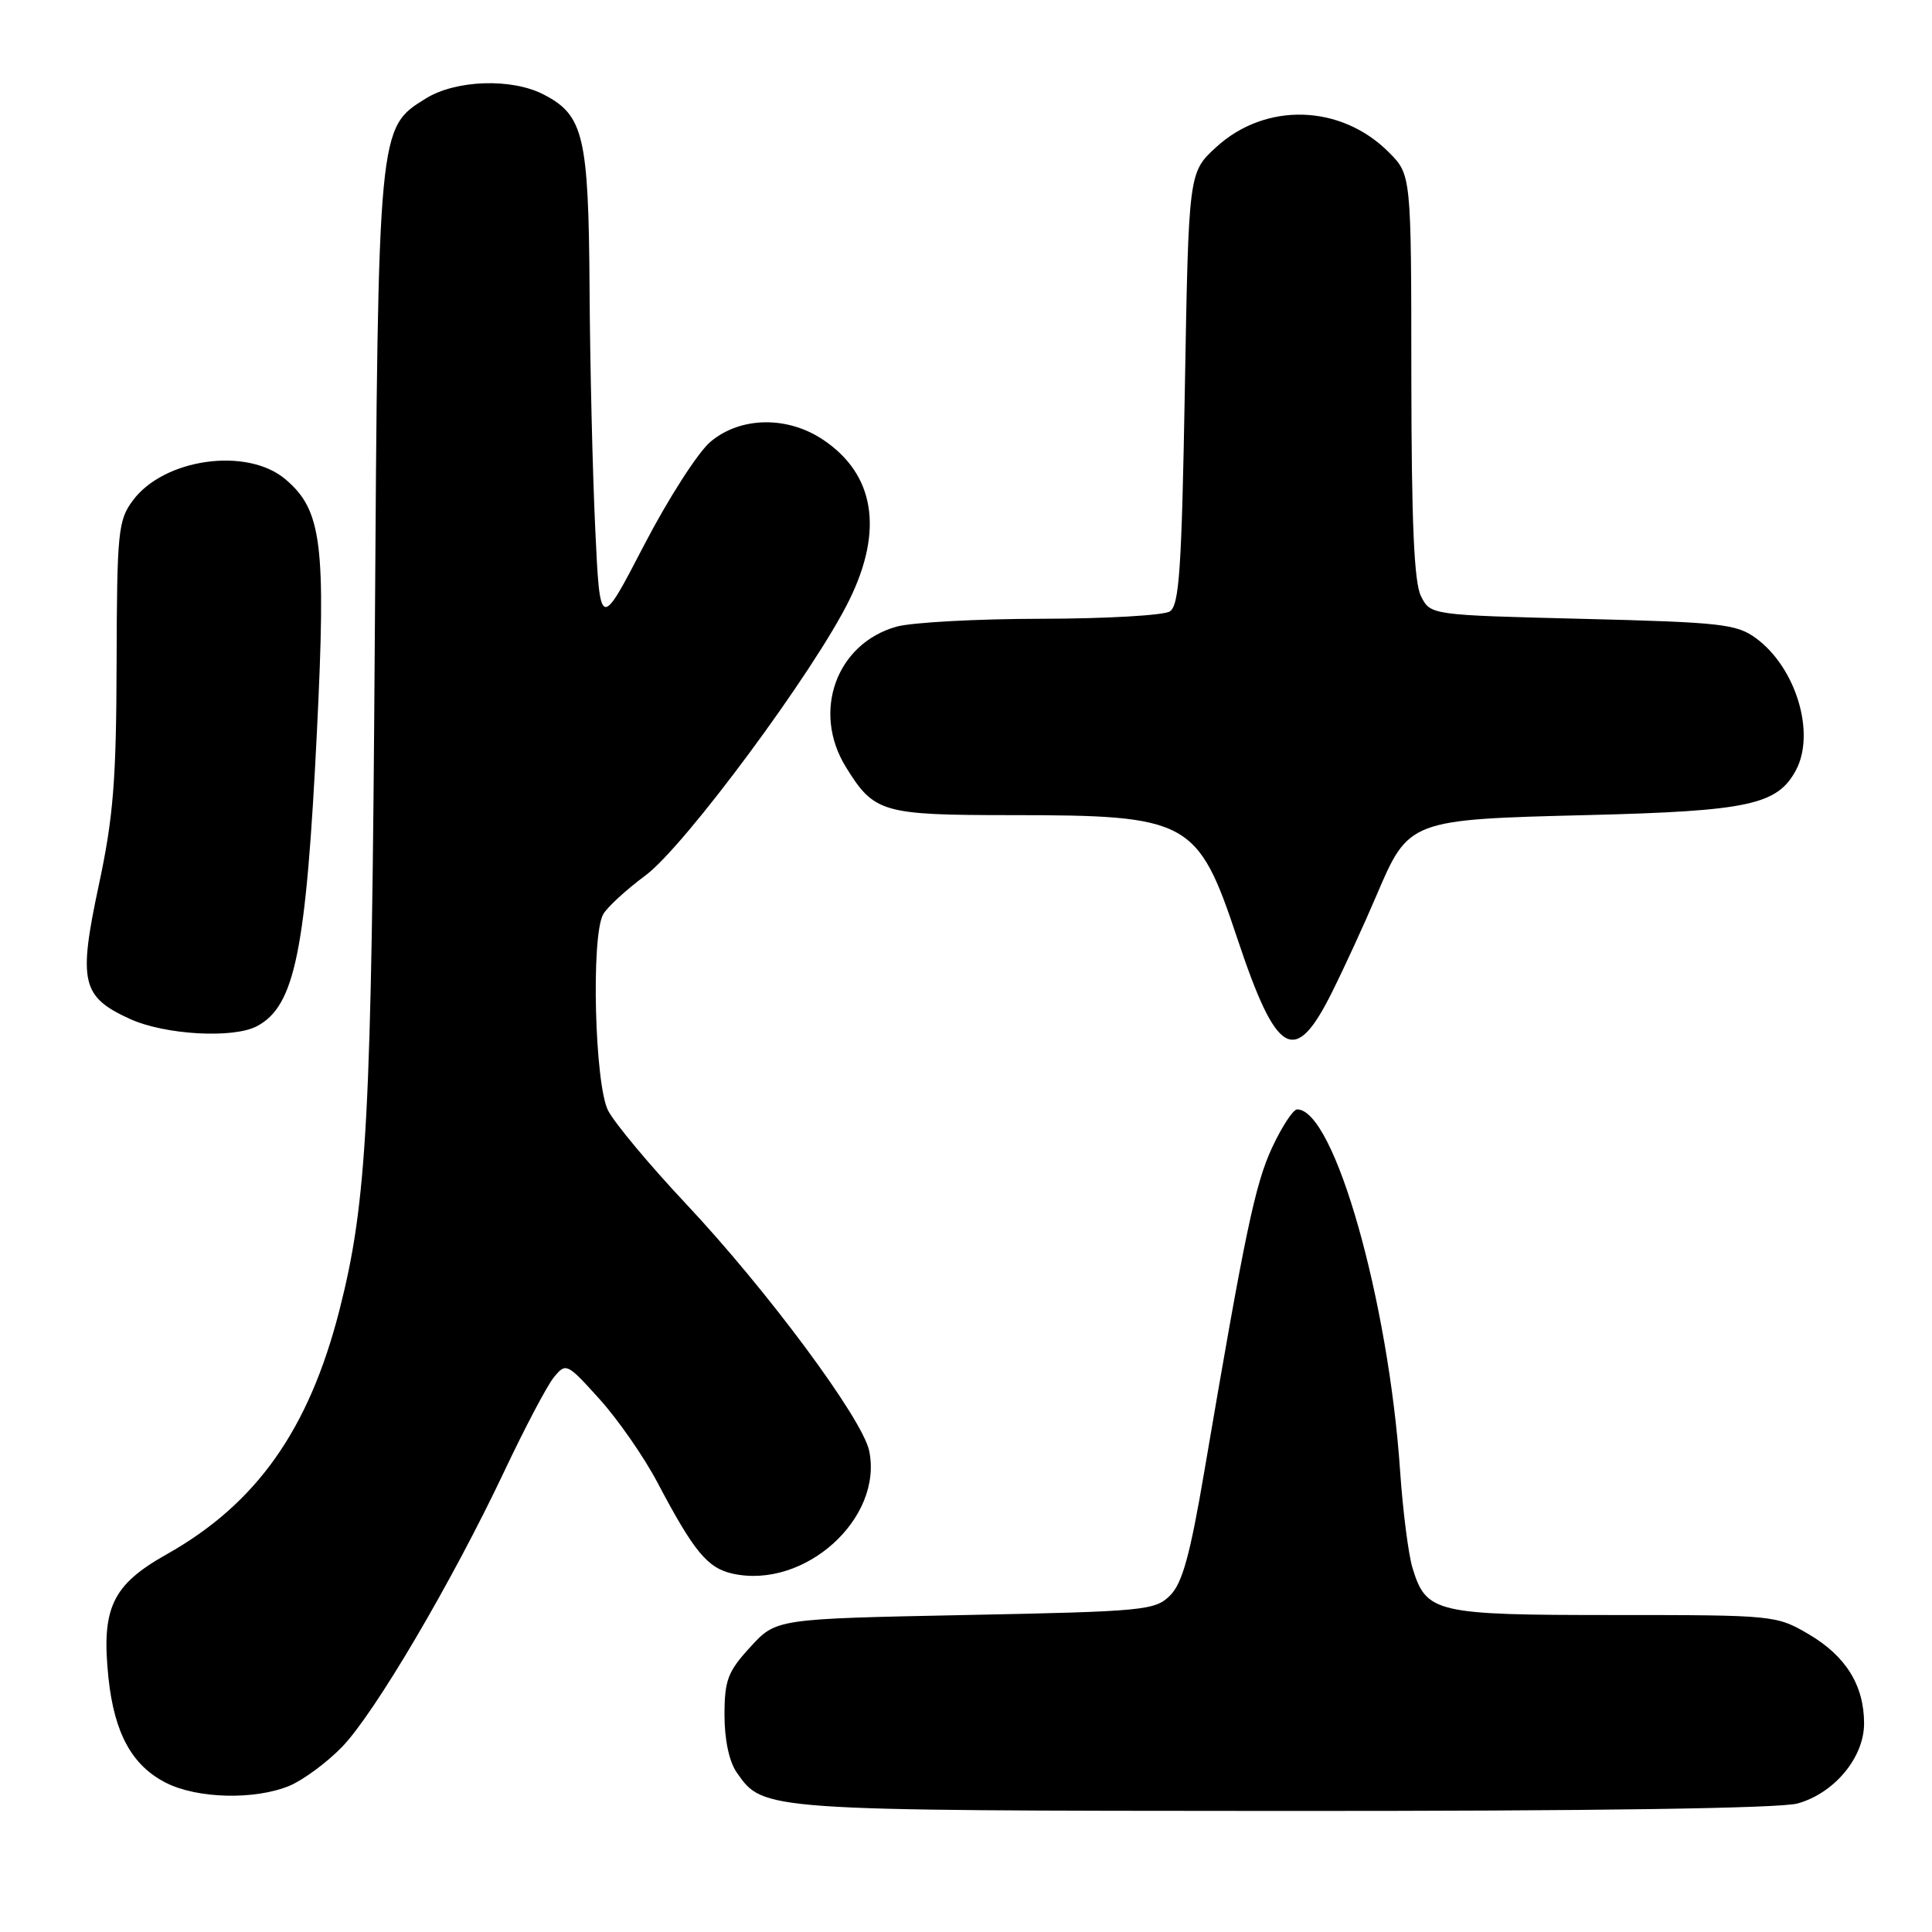<?xml version="1.0" encoding="UTF-8" standalone="no"?>
<!DOCTYPE svg PUBLIC "-//W3C//DTD SVG 1.1//EN" "http://www.w3.org/Graphics/SVG/1.1/DTD/svg11.dtd" >
<svg xmlns="http://www.w3.org/2000/svg" xmlns:xlink="http://www.w3.org/1999/xlink" version="1.1" viewBox="0 0 256 256">
 <g >
 <path fill="currentColor"
d=" M 238.19 238.97 C 243.06 237.61 247.00 232.88 247.00 228.37 C 247.00 223.32 244.58 219.43 239.66 216.54 C 235.38 214.03 235.04 214.00 213.88 214.00 C 190.15 214.00 188.99 213.73 187.16 207.75 C 186.62 205.96 185.89 200.24 185.53 195.03 C 184.00 172.35 176.80 147.00 171.88 147.00 C 171.35 147.00 169.85 149.29 168.55 152.08 C 166.29 156.97 164.97 163.29 159.59 194.90 C 157.70 206.04 156.67 209.78 155.05 211.40 C 153.06 213.39 151.66 213.53 127.90 214.00 C 102.84 214.50 102.84 214.50 99.42 218.24 C 96.43 221.50 96.00 222.63 96.00 227.26 C 96.00 230.53 96.62 233.44 97.63 234.88 C 101.17 239.94 100.86 239.92 170.00 239.96 C 211.03 239.98 235.84 239.62 238.19 238.97 Z  M 38.37 236.62 C 40.18 235.86 43.31 233.55 45.31 231.49 C 49.63 227.04 59.87 209.65 66.80 195.00 C 69.53 189.22 72.49 183.60 73.39 182.50 C 74.99 180.54 75.12 180.60 79.46 185.41 C 81.90 188.12 85.34 193.07 87.10 196.41 C 91.95 205.61 93.74 207.78 97.09 208.52 C 106.61 210.61 117.04 201.22 115.17 192.24 C 114.28 187.98 101.61 170.90 90.83 159.44 C 86.07 154.37 81.46 148.85 80.58 147.16 C 78.81 143.73 78.30 124.18 79.91 121.18 C 80.40 120.26 82.94 117.92 85.53 116.00 C 90.73 112.15 107.98 88.84 112.56 79.46 C 117.09 70.22 115.88 62.85 109.10 58.29 C 104.35 55.09 98.12 55.19 94.15 58.53 C 92.49 59.92 88.52 66.11 85.32 72.28 C 79.50 83.50 79.50 83.50 78.87 70.00 C 78.52 62.58 78.18 48.27 78.12 38.20 C 77.99 18.01 77.34 15.26 72.03 12.52 C 67.81 10.33 60.41 10.58 56.44 13.04 C 50.09 16.96 50.11 16.70 49.66 85.00 C 49.24 148.16 48.65 159.21 44.97 173.63 C 40.92 189.46 33.98 199.26 22.09 205.95 C 14.85 210.02 13.41 213.08 14.37 222.31 C 15.15 229.69 17.49 233.96 22.03 236.25 C 26.19 238.35 33.82 238.52 38.37 236.62 Z  M 176.50 131.47 C 178.15 128.16 180.80 122.39 182.39 118.65 C 186.66 108.62 186.73 108.59 210.45 108.00 C 231.69 107.47 235.51 106.64 237.97 102.06 C 240.60 97.14 237.98 88.46 232.68 84.57 C 230.11 82.68 228.06 82.46 209.71 82.00 C 189.55 81.50 189.55 81.50 188.29 79.00 C 187.37 77.18 187.03 69.29 187.01 49.83 C 187.00 23.15 187.00 23.15 184.00 20.15 C 177.65 13.80 167.68 13.51 161.15 19.50 C 157.50 22.84 157.50 22.84 157.00 51.46 C 156.58 75.43 156.26 80.23 155.00 81.02 C 154.18 81.54 146.53 81.98 138.00 81.99 C 129.47 82.00 120.84 82.47 118.81 83.03 C 110.82 85.26 107.55 94.29 112.08 101.63 C 115.83 107.70 116.86 108.00 133.97 108.01 C 157.59 108.01 158.71 108.63 163.95 124.35 C 169.17 140.02 171.57 141.38 176.50 131.47 Z  M 34.06 135.97 C 39.09 133.28 40.56 126.02 42.00 96.82 C 43.22 72.06 42.65 67.57 37.80 63.49 C 32.72 59.21 21.72 60.75 17.60 66.32 C 15.65 68.94 15.50 70.48 15.45 87.82 C 15.41 103.44 15.02 108.28 13.08 117.34 C 10.35 130.14 10.81 132.10 17.25 135.03 C 21.89 137.13 30.93 137.64 34.06 135.97 Z "/>
</g>
</svg>